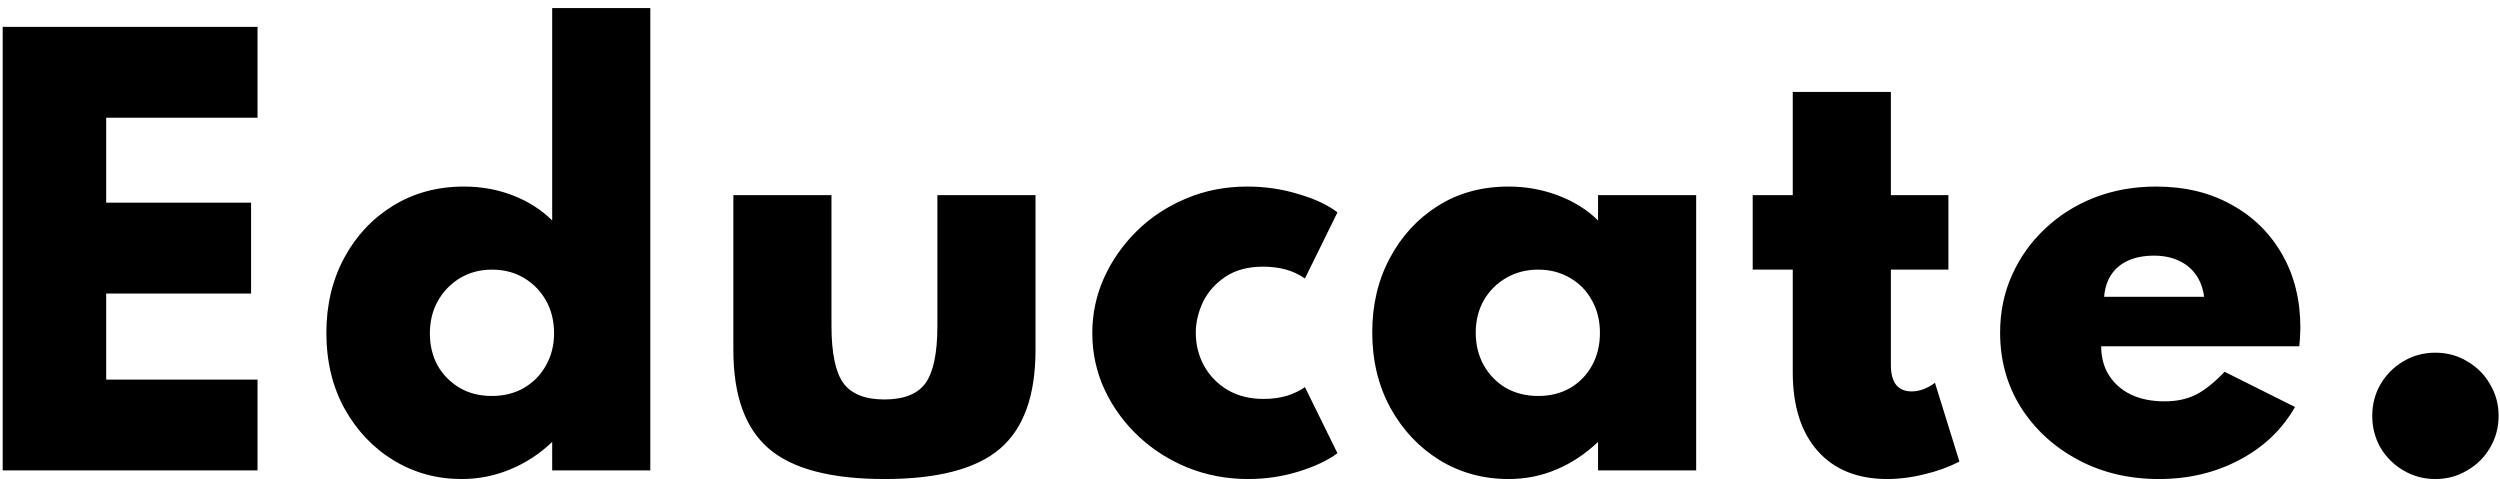 <svg width="186" height="36" viewBox="0 0 186 36" fill="none" xmlns="http://www.w3.org/2000/svg">
<path d="M0.2 35V2H19.16V8.76H7.9V15.08H18.68V21.84H7.9V28.24H19.16V35H0.2ZM34.343 35.64C32.502 35.64 30.823 35.18 29.302 34.26C27.782 33.34 26.562 32.06 25.642 30.42C24.736 28.78 24.282 26.893 24.282 24.76C24.282 22.693 24.723 20.84 25.602 19.2C26.483 17.56 27.689 16.267 29.223 15.32C30.769 14.36 32.536 13.88 34.523 13.88C35.816 13.88 37.029 14.1 38.163 14.54C39.296 14.98 40.269 15.6 41.083 16.4V0.6H48.383V35H41.083V32.88C40.163 33.76 39.123 34.44 37.962 34.92C36.816 35.4 35.609 35.64 34.343 35.64ZM36.583 29.46C37.489 29.46 38.289 29.26 38.983 28.86C39.689 28.447 40.236 27.887 40.623 27.18C41.023 26.473 41.222 25.68 41.222 24.8C41.222 23.88 41.023 23.067 40.623 22.36C40.222 21.653 39.676 21.093 38.983 20.68C38.289 20.267 37.496 20.06 36.602 20.06C35.722 20.06 34.936 20.267 34.242 20.68C33.549 21.093 32.996 21.66 32.583 22.38C32.182 23.087 31.983 23.9 31.983 24.82C31.983 25.7 32.176 26.493 32.562 27.2C32.962 27.893 33.509 28.447 34.203 28.86C34.896 29.26 35.689 29.46 36.583 29.46ZM65.802 35.64C61.829 35.64 58.962 34.887 57.202 33.38C55.442 31.873 54.562 29.427 54.562 26.04V14.52H61.862V24.24C61.862 26.253 62.156 27.673 62.742 28.5C63.342 29.313 64.362 29.72 65.802 29.72C67.255 29.72 68.275 29.313 68.862 28.5C69.449 27.673 69.742 26.253 69.742 24.24V14.52H77.042V26.04C77.042 29.427 76.162 31.873 74.402 33.38C72.642 34.887 69.775 35.64 65.802 35.64ZM92.847 35.64C91.274 35.64 89.787 35.36 88.387 34.8C87.001 34.24 85.774 33.46 84.707 32.46C83.641 31.46 82.8 30.307 82.187 29C81.574 27.68 81.267 26.273 81.267 24.78C81.267 23.353 81.554 21.993 82.127 20.7C82.714 19.393 83.527 18.227 84.567 17.2C85.607 16.173 86.827 15.367 88.227 14.78C89.627 14.18 91.154 13.88 92.807 13.88C94.127 13.88 95.394 14.067 96.607 14.44C97.834 14.8 98.8 15.253 99.507 15.8L97.087 20.72C96.26 20.133 95.221 19.84 93.967 19.84C92.861 19.84 91.934 20.087 91.187 20.58C90.441 21.073 89.88 21.7 89.507 22.46C89.147 23.22 88.967 23.987 88.967 24.76C88.967 25.653 89.174 26.473 89.587 27.22C90.001 27.967 90.587 28.567 91.347 29.02C92.107 29.46 92.994 29.68 94.007 29.68C94.647 29.68 95.234 29.6 95.767 29.44C96.3 29.267 96.74 29.053 97.087 28.8L99.507 33.72C98.787 34.253 97.827 34.707 96.627 35.08C95.427 35.453 94.167 35.64 92.847 35.64ZM112.235 35.64C110.355 35.64 108.648 35.173 107.115 34.24C105.582 33.293 104.362 32 103.455 30.36C102.548 28.707 102.095 26.827 102.095 24.72C102.095 22.68 102.528 20.847 103.395 19.22C104.262 17.58 105.455 16.28 106.975 15.32C108.495 14.36 110.248 13.88 112.235 13.88C113.528 13.88 114.755 14.1 115.915 14.54C117.088 14.98 118.082 15.6 118.895 16.4V14.52H126.195V35H118.895V32.88C117.935 33.787 116.895 34.473 115.775 34.94C114.668 35.407 113.488 35.64 112.235 35.64ZM114.435 29.46C115.342 29.46 116.142 29.26 116.835 28.86C117.528 28.447 118.068 27.887 118.455 27.18C118.842 26.473 119.035 25.667 119.035 24.76C119.035 23.853 118.835 23.047 118.435 22.34C118.048 21.633 117.508 21.08 116.815 20.68C116.122 20.267 115.328 20.06 114.435 20.06C113.555 20.06 112.762 20.267 112.055 20.68C111.362 21.08 110.808 21.633 110.395 22.34C109.995 23.047 109.795 23.853 109.795 24.76C109.795 25.653 109.995 26.46 110.395 27.18C110.795 27.887 111.342 28.447 112.035 28.86C112.742 29.26 113.542 29.46 114.435 29.46ZM140.421 35.64C138.208 35.64 136.481 34.947 135.241 33.56C134.001 32.16 133.381 30.207 133.381 27.7V20.06H130.401V14.52H133.381V6.84H140.681V14.52H144.961V20.06H140.681V27.16C140.681 27.8 140.808 28.287 141.061 28.62C141.328 28.953 141.715 29.12 142.221 29.12C142.808 29.12 143.388 28.907 143.961 28.48L145.781 34.34C145.008 34.74 144.148 35.053 143.201 35.28C142.255 35.52 141.328 35.64 140.421 35.64ZM160.628 35.64C158.388 35.64 156.375 35.16 154.588 34.2C152.801 33.24 151.388 31.94 150.348 30.3C149.321 28.66 148.808 26.807 148.808 24.74C148.808 23.207 149.101 21.787 149.688 20.48C150.275 19.16 151.095 18.007 152.148 17.02C153.201 16.02 154.428 15.247 155.828 14.7C157.241 14.153 158.768 13.88 160.408 13.88C162.541 13.88 164.408 14.327 166.008 15.22C167.621 16.1 168.881 17.333 169.788 18.92C170.695 20.493 171.148 22.32 171.148 24.4C171.148 24.573 171.141 24.733 171.128 24.88C171.128 25.027 171.108 25.32 171.068 25.76H156.328C156.328 26.587 156.521 27.307 156.908 27.92C157.295 28.533 157.841 29.013 158.548 29.36C159.255 29.693 160.088 29.86 161.048 29.86C161.941 29.86 162.721 29.693 163.388 29.36C164.055 29.013 164.761 28.447 165.508 27.66L170.748 30.28C169.788 31.96 168.408 33.273 166.608 34.22C164.821 35.167 162.828 35.64 160.628 35.64ZM156.548 22.08H163.988C163.895 21.413 163.681 20.853 163.348 20.4C163.015 19.947 162.588 19.607 162.068 19.38C161.548 19.14 160.941 19.02 160.248 19.02C159.528 19.02 158.895 19.14 158.348 19.38C157.815 19.62 157.395 19.967 157.088 20.42C156.781 20.873 156.601 21.427 156.548 22.08ZM181.195 35.64C180.328 35.64 179.535 35.427 178.815 35C178.108 34.587 177.542 34.027 177.115 33.32C176.702 32.6 176.495 31.807 176.495 30.94C176.495 30.073 176.702 29.287 177.115 28.58C177.542 27.86 178.108 27.293 178.815 26.88C179.535 26.453 180.328 26.24 181.195 26.24C182.062 26.24 182.848 26.453 183.555 26.88C184.275 27.293 184.842 27.86 185.255 28.58C185.682 29.287 185.895 30.073 185.895 30.94C185.895 31.807 185.682 32.6 185.255 33.32C184.842 34.027 184.275 34.587 183.555 35C182.848 35.427 182.062 35.64 181.195 35.64Z" fill="black"/>
</svg>
